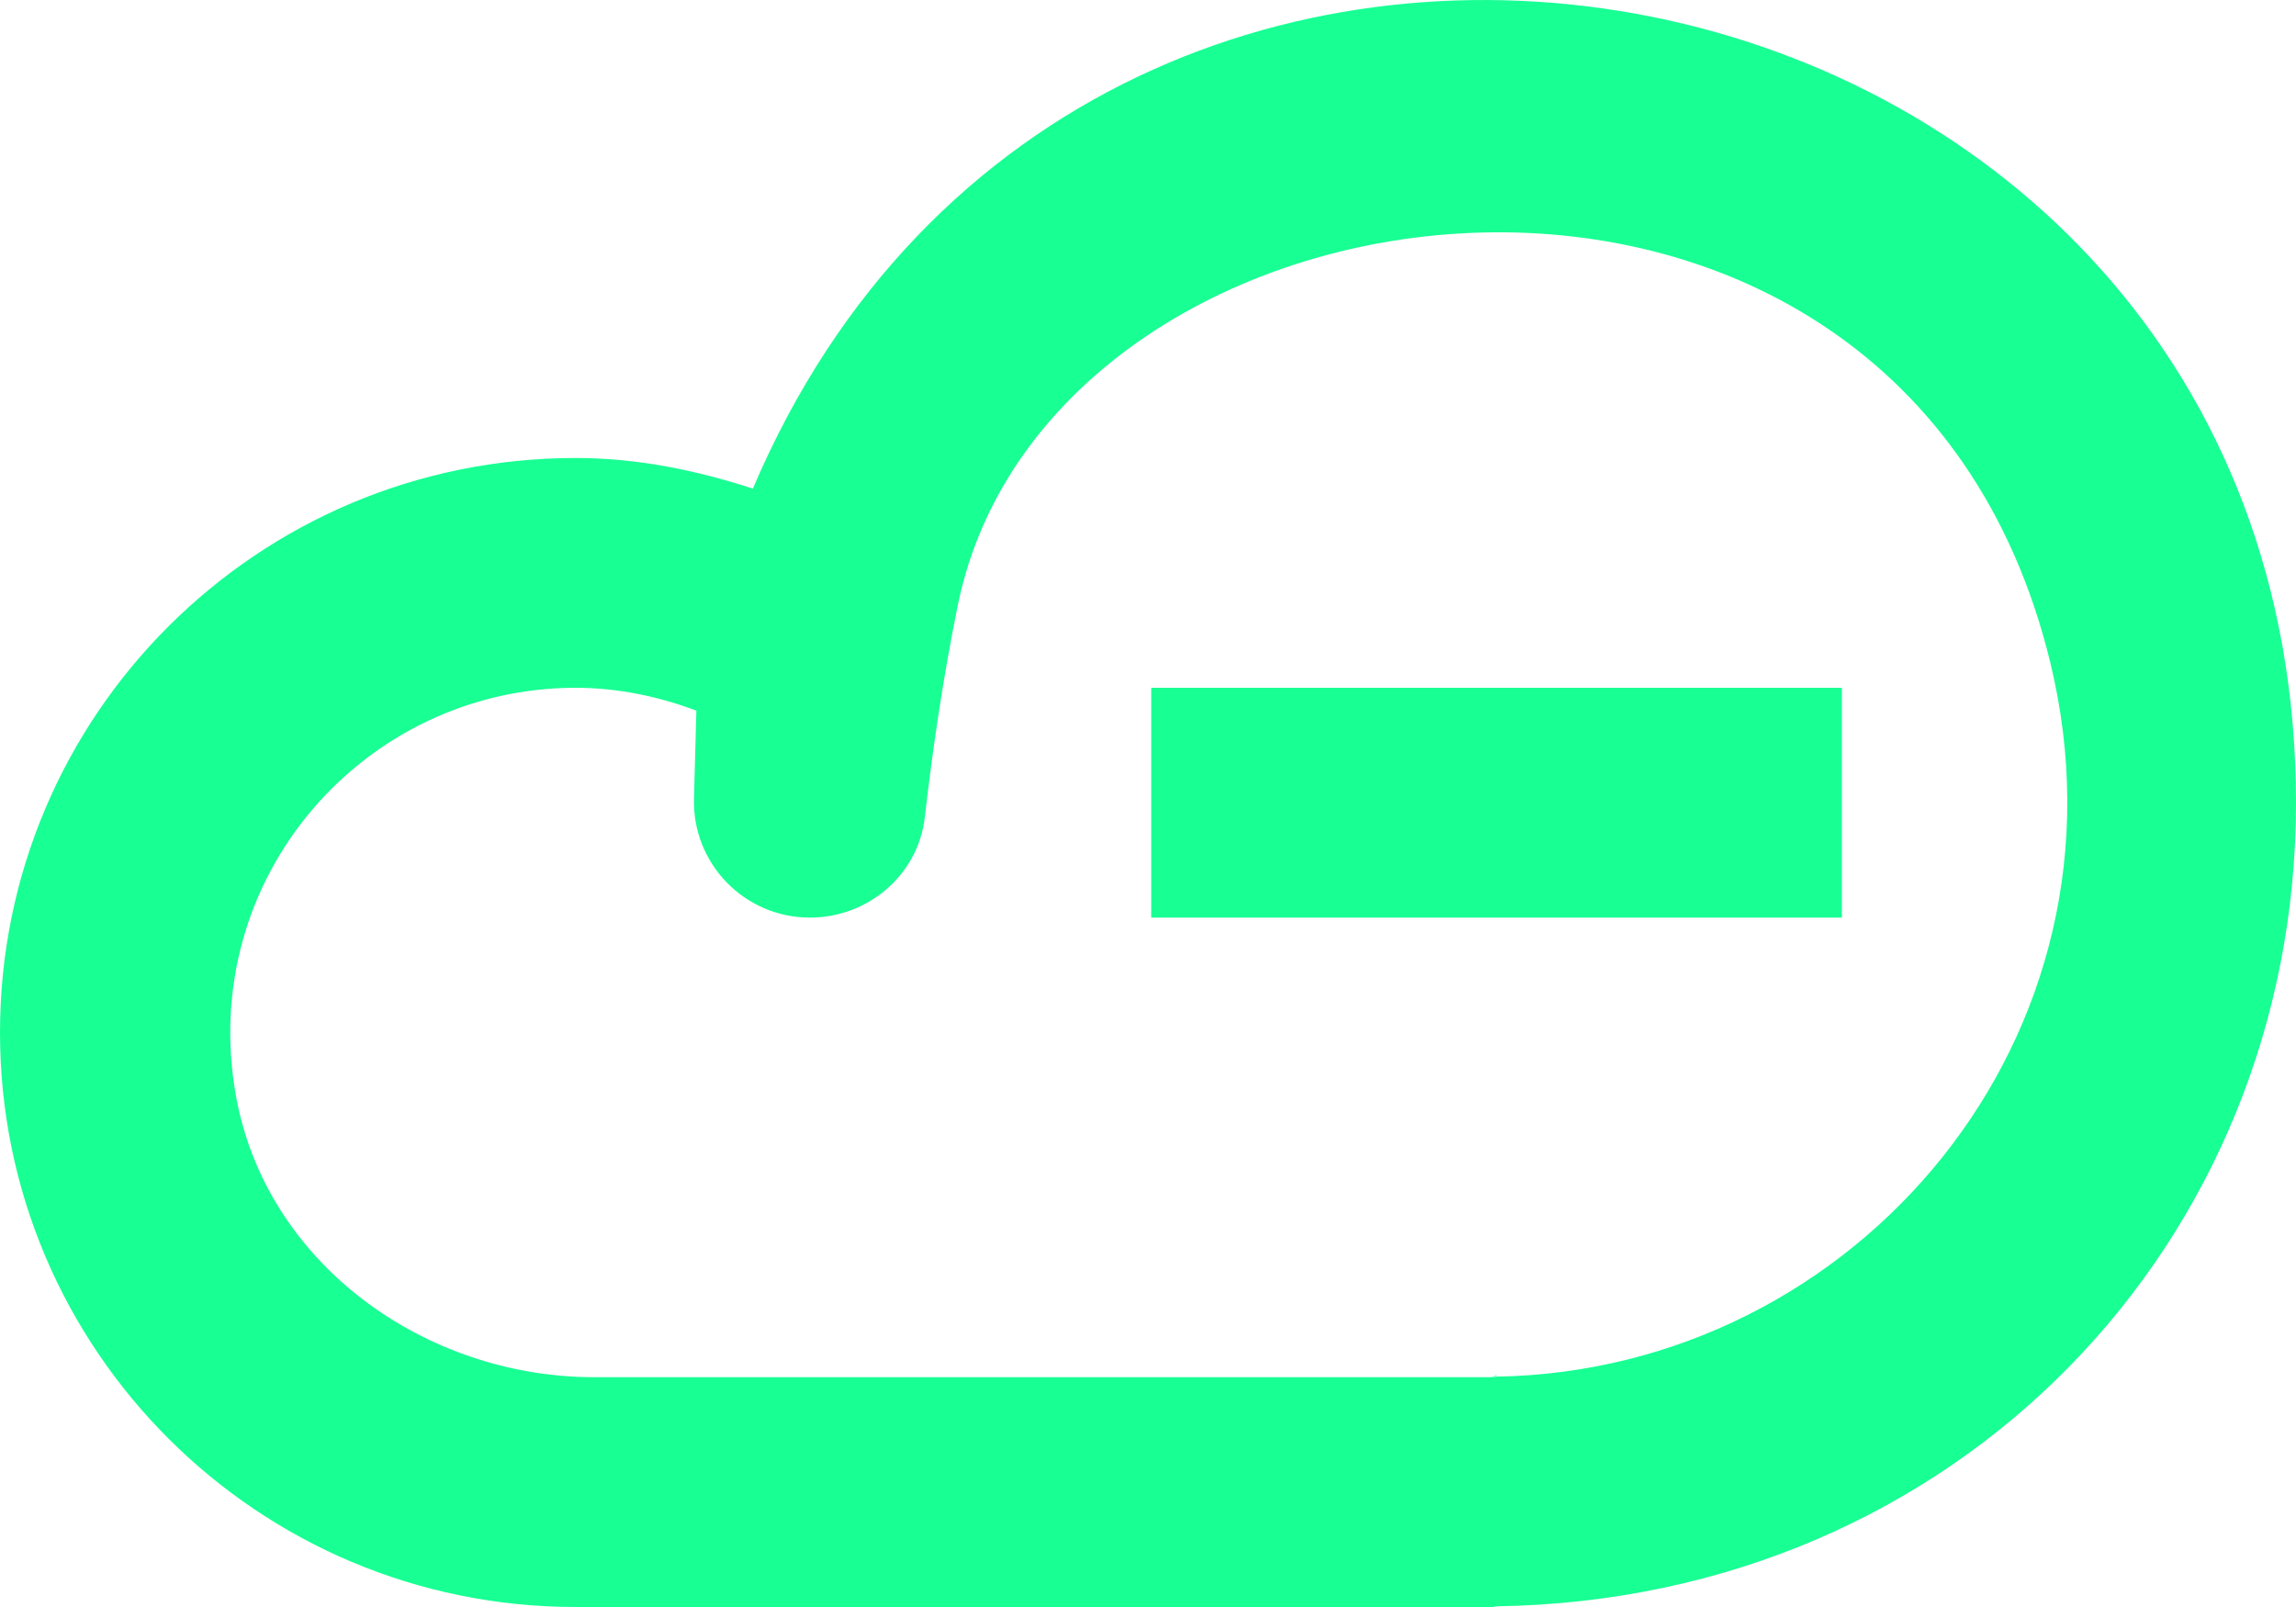 <?xml version="1.0" encoding="UTF-8" standalone="no"?>
<svg width="20px" height="14px" viewBox="0 0 20 14" version="1.1" xmlns="http://www.w3.org/2000/svg" xmlns:xlink="http://www.w3.org/1999/xlink">
    <!-- Generator: Sketch 3.8.1 (29687) - http://www.bohemiancoding.com/sketch -->
    <title>cloud_minus [#1054]</title>
    <desc>Created with Sketch.</desc>
    <defs></defs>
    <g id="Page-1" stroke="none" stroke-width="1" fill="none" fill-rule="evenodd">
        <g id="Dribbble-Dark-Preview" transform="translate(-220, -3522)" fill="#18FF94">
            <g id="icons" transform="translate(56, 160)">
                <path d="M174.028,3369.994 L180.044,3369.994 L180.044,3367.992 L174.028,3367.992 L174.028,3369.994 Z M181.858,3367.765 C180.549,3362.404 173.146,3363.317 172.342,3367.278 C172.207,3367.942 172.116,3368.595 172.056,3369.118 C171.999,3369.621 171.563,3369.994 171.055,3369.994 C170.486,3369.994 170.03,3369.525 170.045,3368.957 L170.066,3368.191 C169.737,3368.068 169.385,3367.992 169.014,3367.992 C167.173,3367.992 165.713,3369.65 166.056,3371.55 C166.318,3373.005 167.696,3373.998 169.177,3373.998 L176.956,3373.998 L177.036,3373.998 L177.036,3373.993 C180.163,3373.943 182.654,3371.026 181.858,3367.765 L181.858,3367.765 Z M184,3368.993 C184,3372.826 181.047,3375.935 177.036,3375.994 C177.036,3375.994 177.017,3375.996 177.006,3375.997 C177.017,3375.997 177.026,3376 177.036,3376 L169.014,3376 C166.245,3376 164,3373.759 164,3370.995 C164,3368.23 166.245,3365.99 169.014,3365.99 C169.556,3365.99 170.069,3366.098 170.558,3366.257 C173.523,3359.284 184,3361.357 184,3368.993 L184,3368.993 Z M177.036,3373.981 L177.036,3373.993 C177.009,3373.994 176.983,3373.998 176.956,3373.998 C177.011,3373.998 177.036,3373.983 177.036,3373.981 L177.036,3373.981 Z" id="cloud_minus-[#1054]"></path>
            </g>
        </g>
    </g>
</svg>